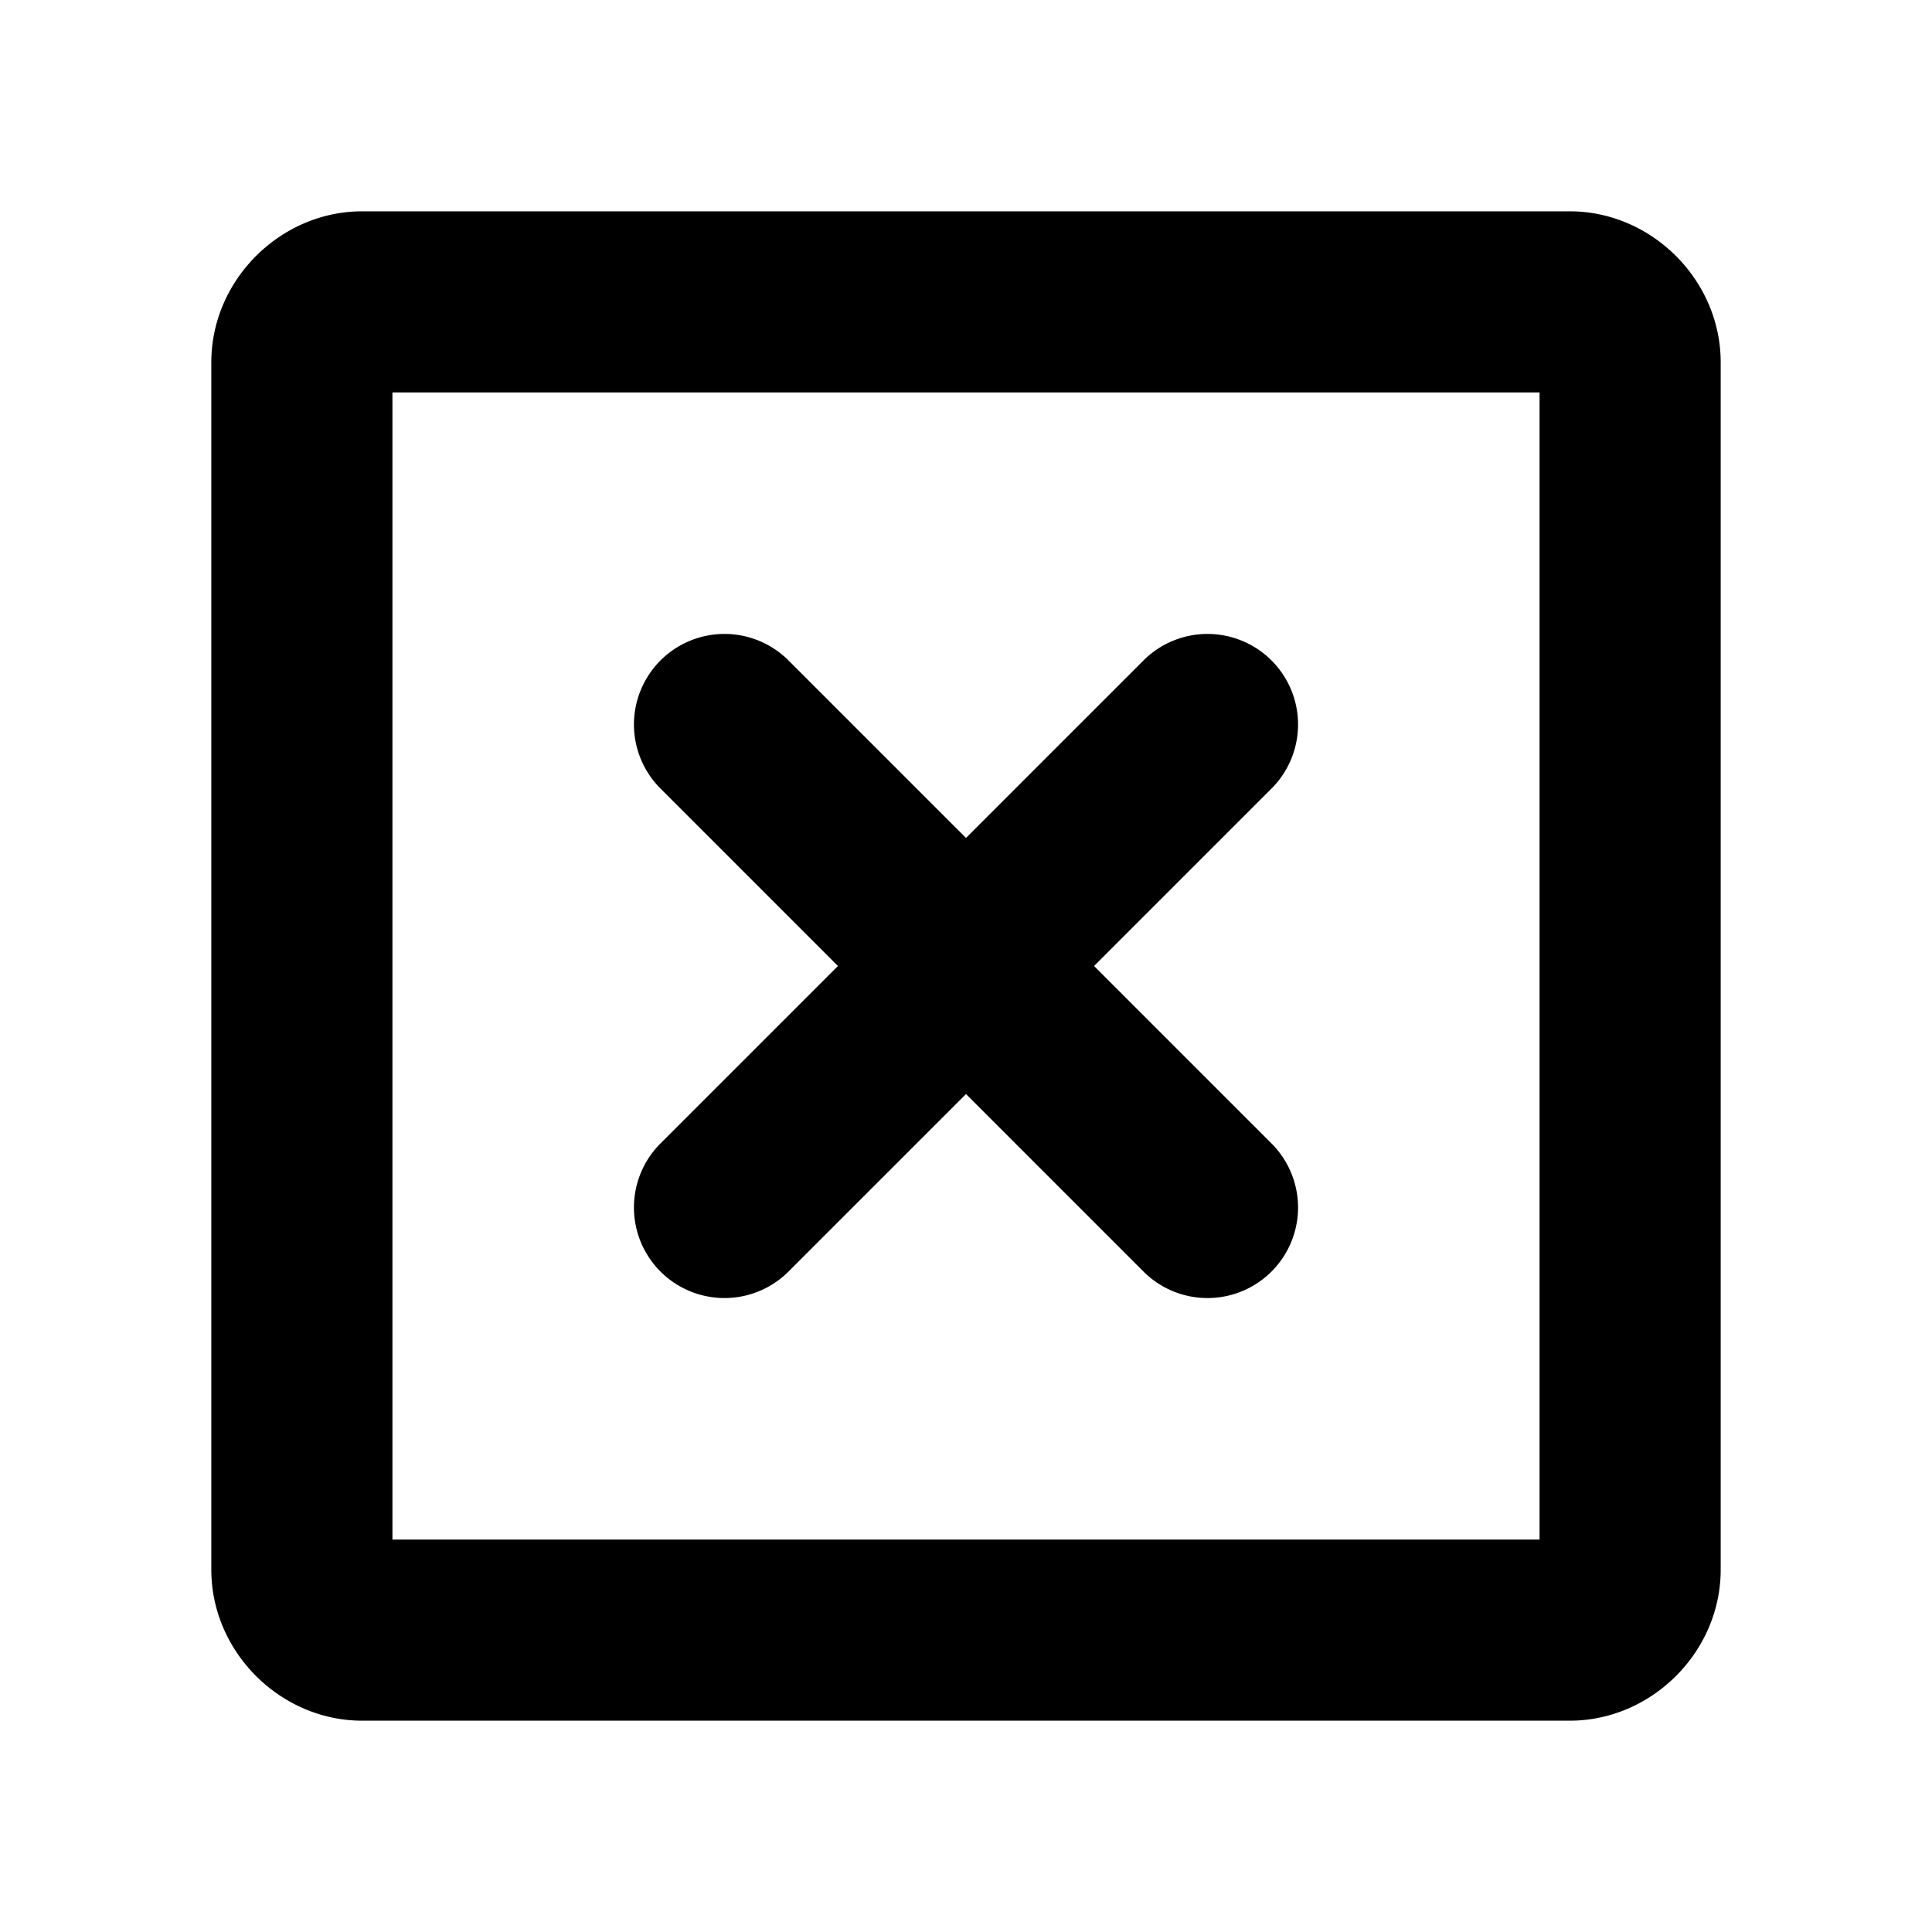 <svg xmlns="http://www.w3.org/2000/svg" viewBox="0 0 256 256"><path d="M48 28c-10.872 0-20 9.128-20 20v160c0 10.872 9.128 20 20 20h160c10.872 0 20-9.128 20-20V48c0-10.872-9.128-20-20-20zm4 24h152v152H52zm44 32a12 12 0 0 0-8.484 3.516 12 12 0 0 0 0 16.968L111.03 128l-23.515 23.516a12 12 0 0 0 0 16.968 12 12 0 0 0 16.968 0L128 144.97l23.516 23.515a12 12 0 0 0 16.968 0 12 12 0 0 0 0-16.968L144.97 128l23.515-23.516a12 12 0 0 0 0-16.968A12 12 0 0 0 160 84a12 12 0 0 0-8.484 3.516L128 111.03l-23.516-23.515A12 12 0 0 0 96 84z"/></svg>